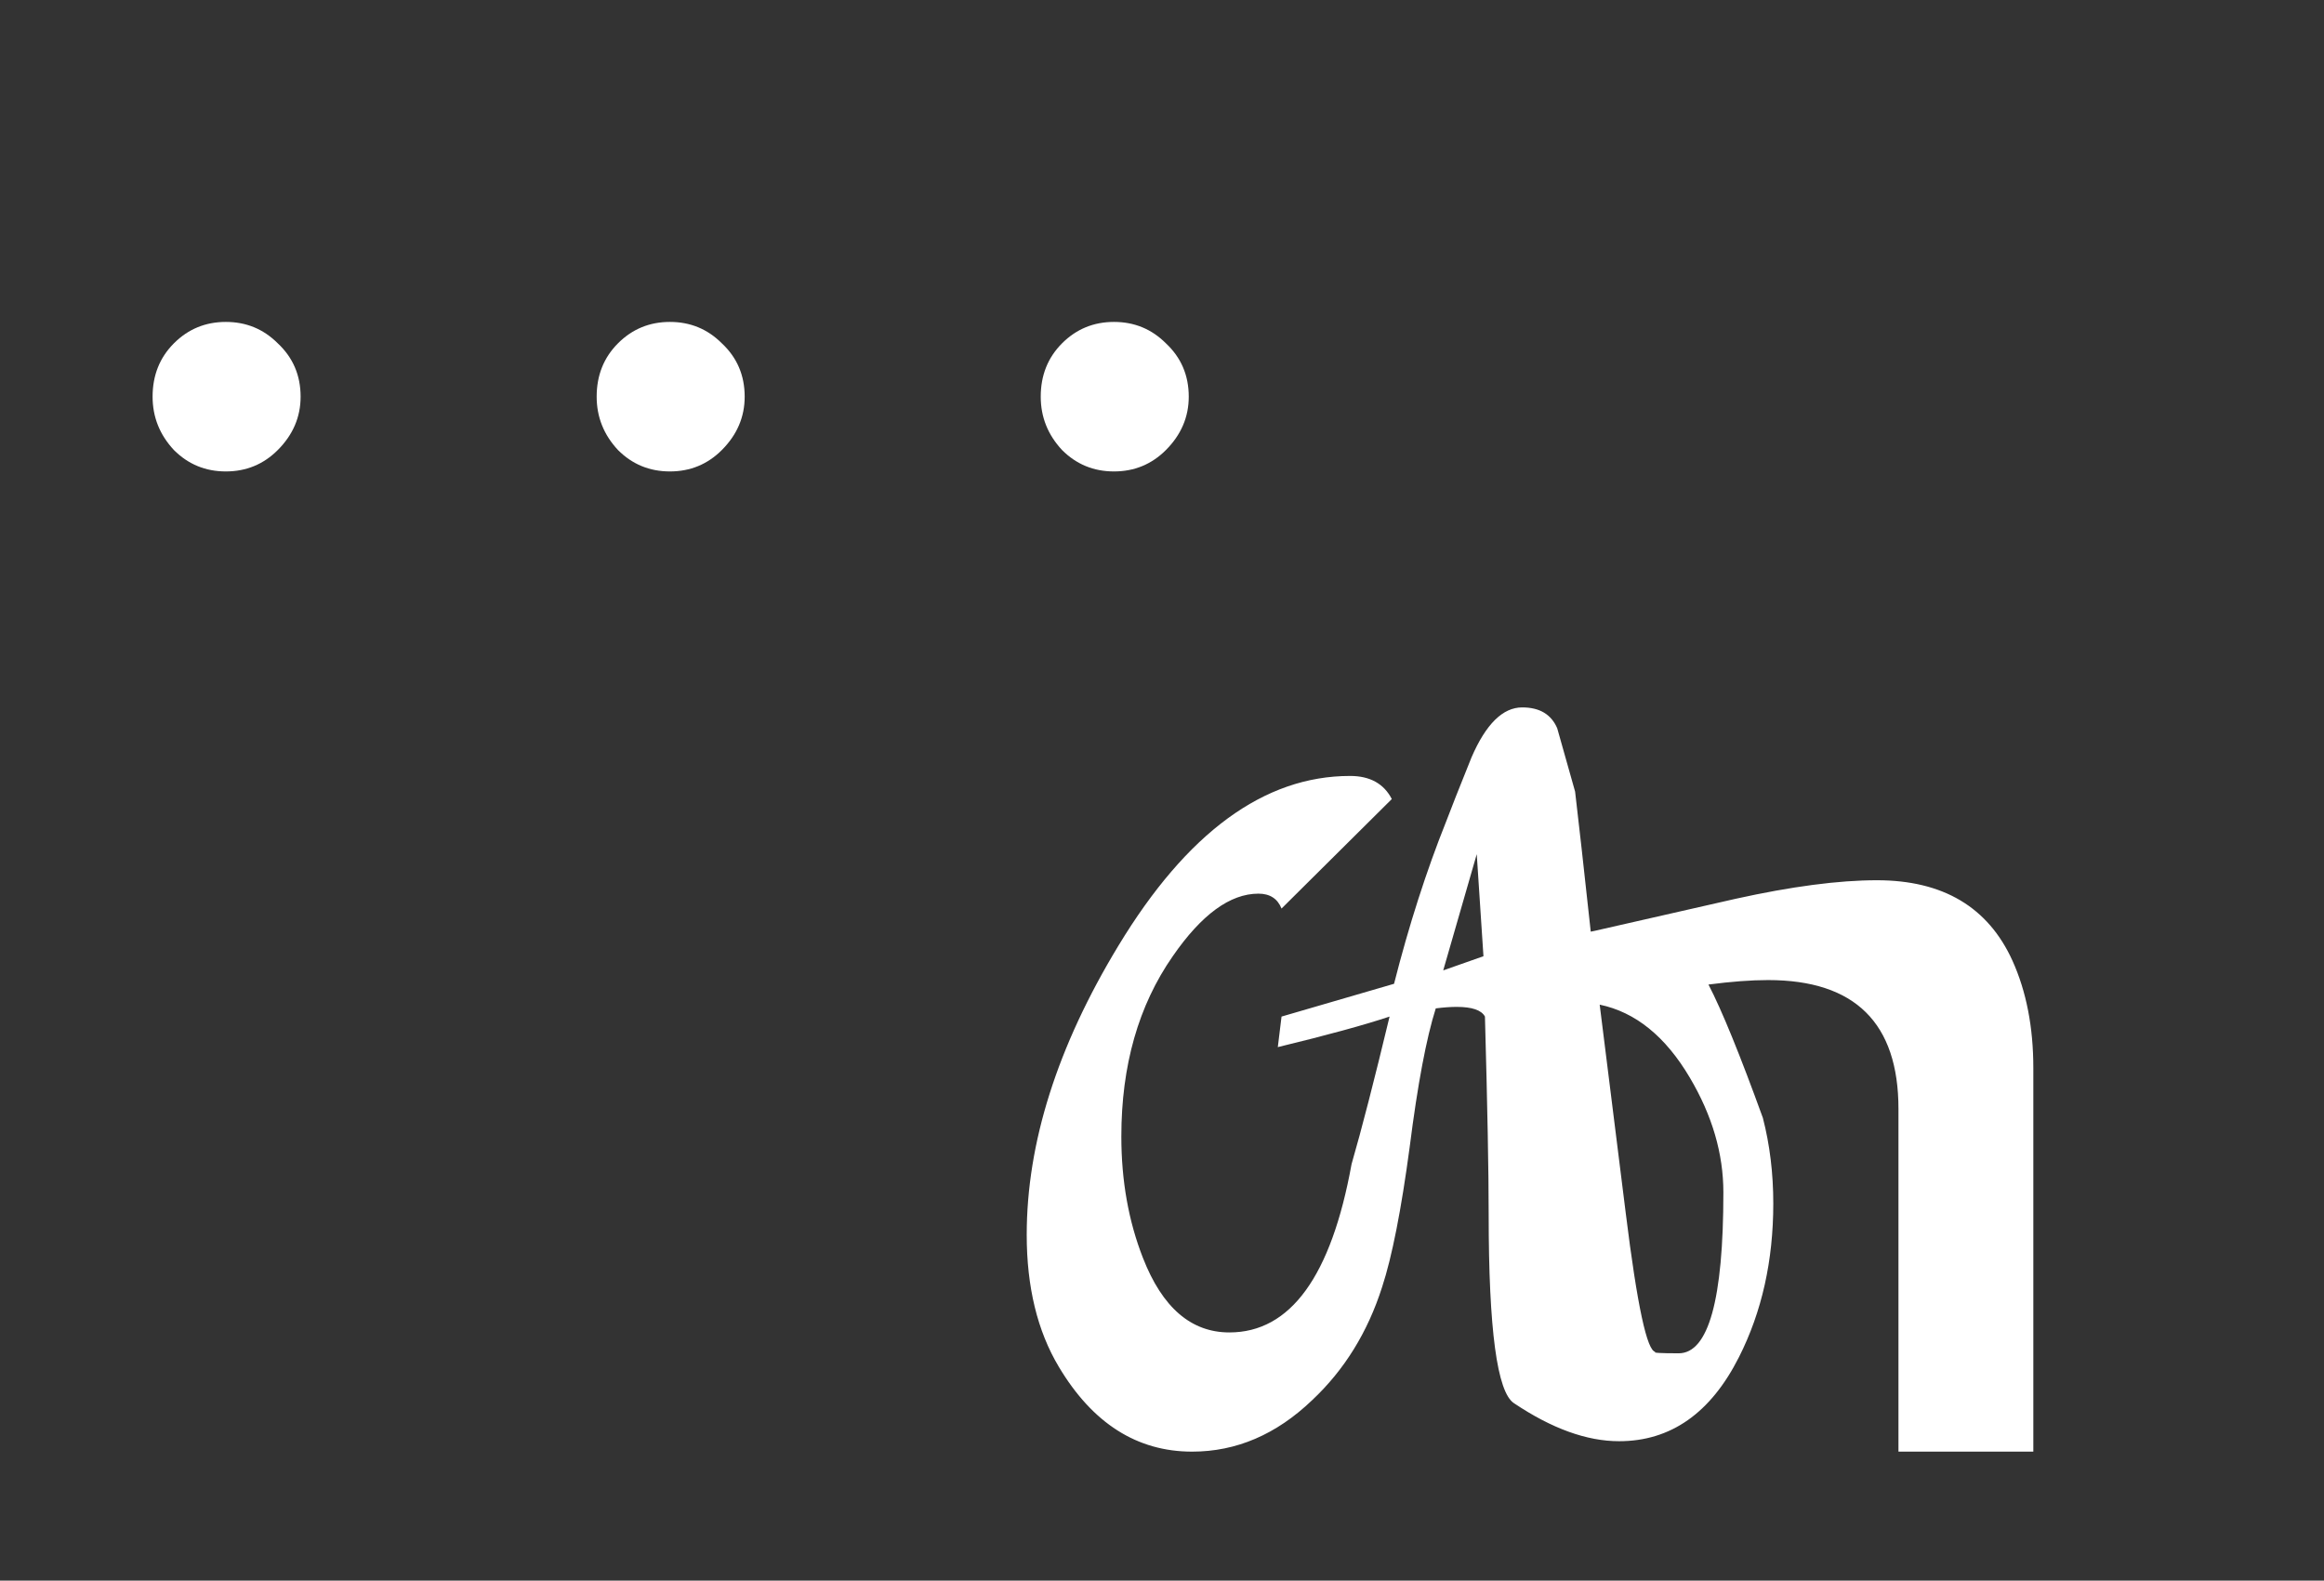<svg width="1523" height="1036" viewBox="0 0 1523 1036" fill="none" xmlns="http://www.w3.org/2000/svg">
<rect x="0" y="0" width="1523" height="1036" fill="#333333" stroke="none"/>
<path d="M1048.33 658.488L1065.42 795.207C1072.91 855.754 1079.42 886.027 1084.95 886.027C1082.67 886.678 1087.72 887.004 1100.09 887.004C1119.62 887.004 1129.39 851.848 1129.39 781.535C1129.39 756.145 1122.06 731.079 1107.41 706.34C1091.46 679.322 1071.77 663.371 1048.33 658.488ZM839.836 595.5C837.232 588.99 832.186 585.734 824.699 585.734C806.145 585.734 787.427 599.406 768.547 626.75C746.086 658.977 734.855 698.365 734.855 744.914C734.855 773.885 739.576 800.415 749.016 824.504C761.711 857.056 780.591 873.332 805.656 873.332C845.695 873.332 872.388 836.548 885.734 762.98C892.245 740.52 900.546 708.293 910.637 666.301C894.035 671.835 869.621 678.508 837.395 686.32L839.836 666.301L913.566 644.816C923.332 606.405 934.725 570.923 947.746 538.371C950.676 530.559 956.21 516.561 964.348 496.379C973.788 474.569 984.855 463.664 997.551 463.664C1008.94 463.664 1016.59 468.221 1020.5 477.336L1032.22 518.84C1034.5 538.046 1037.92 568.645 1042.47 610.637L1044.91 610.148C1061.84 606.242 1092.6 599.243 1137.2 589.152C1173.98 581.014 1204.91 576.945 1229.97 576.945C1273.27 576.945 1302.89 594.523 1318.84 629.68C1327.95 649.862 1332.51 673.299 1332.51 699.992V951.457H1244.13V726.848C1244.13 670.533 1215.65 642.375 1158.68 642.375C1147.62 642.375 1134.6 643.352 1119.62 645.305C1128.41 662.232 1140.29 691.366 1155.27 732.707C1159.82 750.285 1162.1 769.003 1162.1 788.859C1162.1 826.294 1154.61 859.823 1139.64 889.445C1121.09 926.229 1094.88 944.621 1061.03 944.621C1039.87 944.621 1016.92 936.32 992.18 919.719C981.112 912.557 975.578 871.379 975.578 796.184C975.578 768.189 974.764 724.895 973.137 666.301C970.858 662.069 964.673 659.953 954.582 659.953C950.676 659.953 946.118 660.279 940.91 660.93C934.725 680.461 929.029 710.734 923.82 751.75C918.286 793.091 912.264 823.69 905.754 843.547C896.314 873.169 881.014 897.909 859.855 917.766C836.418 940.227 810.214 951.457 781.242 951.457C745.109 951.457 715.975 932.902 693.84 895.793C679.842 872.355 672.844 843.547 672.844 809.367C672.844 749.146 692.863 685.995 732.902 619.914C777.824 545.695 828.443 508.586 884.758 508.586C897.779 508.586 906.893 513.632 912.102 523.723L839.836 595.5ZM945.793 636.027L972.16 626.75L967.766 559.855L945.793 636.027Z" fill="white"/>
<path d="M182 295C172.667 304.333 161.333 309 148 309C134.667 309 123.333 304.333 114 295C104.667 285 100 273.333 100 260C100 246 104.667 234.333 114 225C123.333 215.667 134.667 211 148 211C161.333 211 172.667 215.667 182 225C192 234.333 197 246 197 260C197 273.333 192 285 182 295ZM473.016 295C463.682 304.333 452.349 309 439.016 309C425.682 309 414.349 304.333 405.016 295C395.682 285 391.016 273.333 391.016 260C391.016 246 395.682 234.333 405.016 225C414.349 215.667 425.682 211 439.016 211C452.349 211 463.682 215.667 473.016 225C483.016 234.333 488.016 246 488.016 260C488.016 273.333 483.016 285 473.016 295ZM764.031 295C754.698 304.333 743.365 309 730.031 309C716.698 309 705.365 304.333 696.031 295C686.698 285 682.031 273.333 682.031 260C682.031 246 686.698 234.333 696.031 225C705.365 215.667 716.698 211 730.031 211C743.365 211 754.698 215.667 764.031 225C774.031 234.333 779.031 246 779.031 260C779.031 273.333 774.031 285 764.031 295Z" fill="white"/>
</svg>
